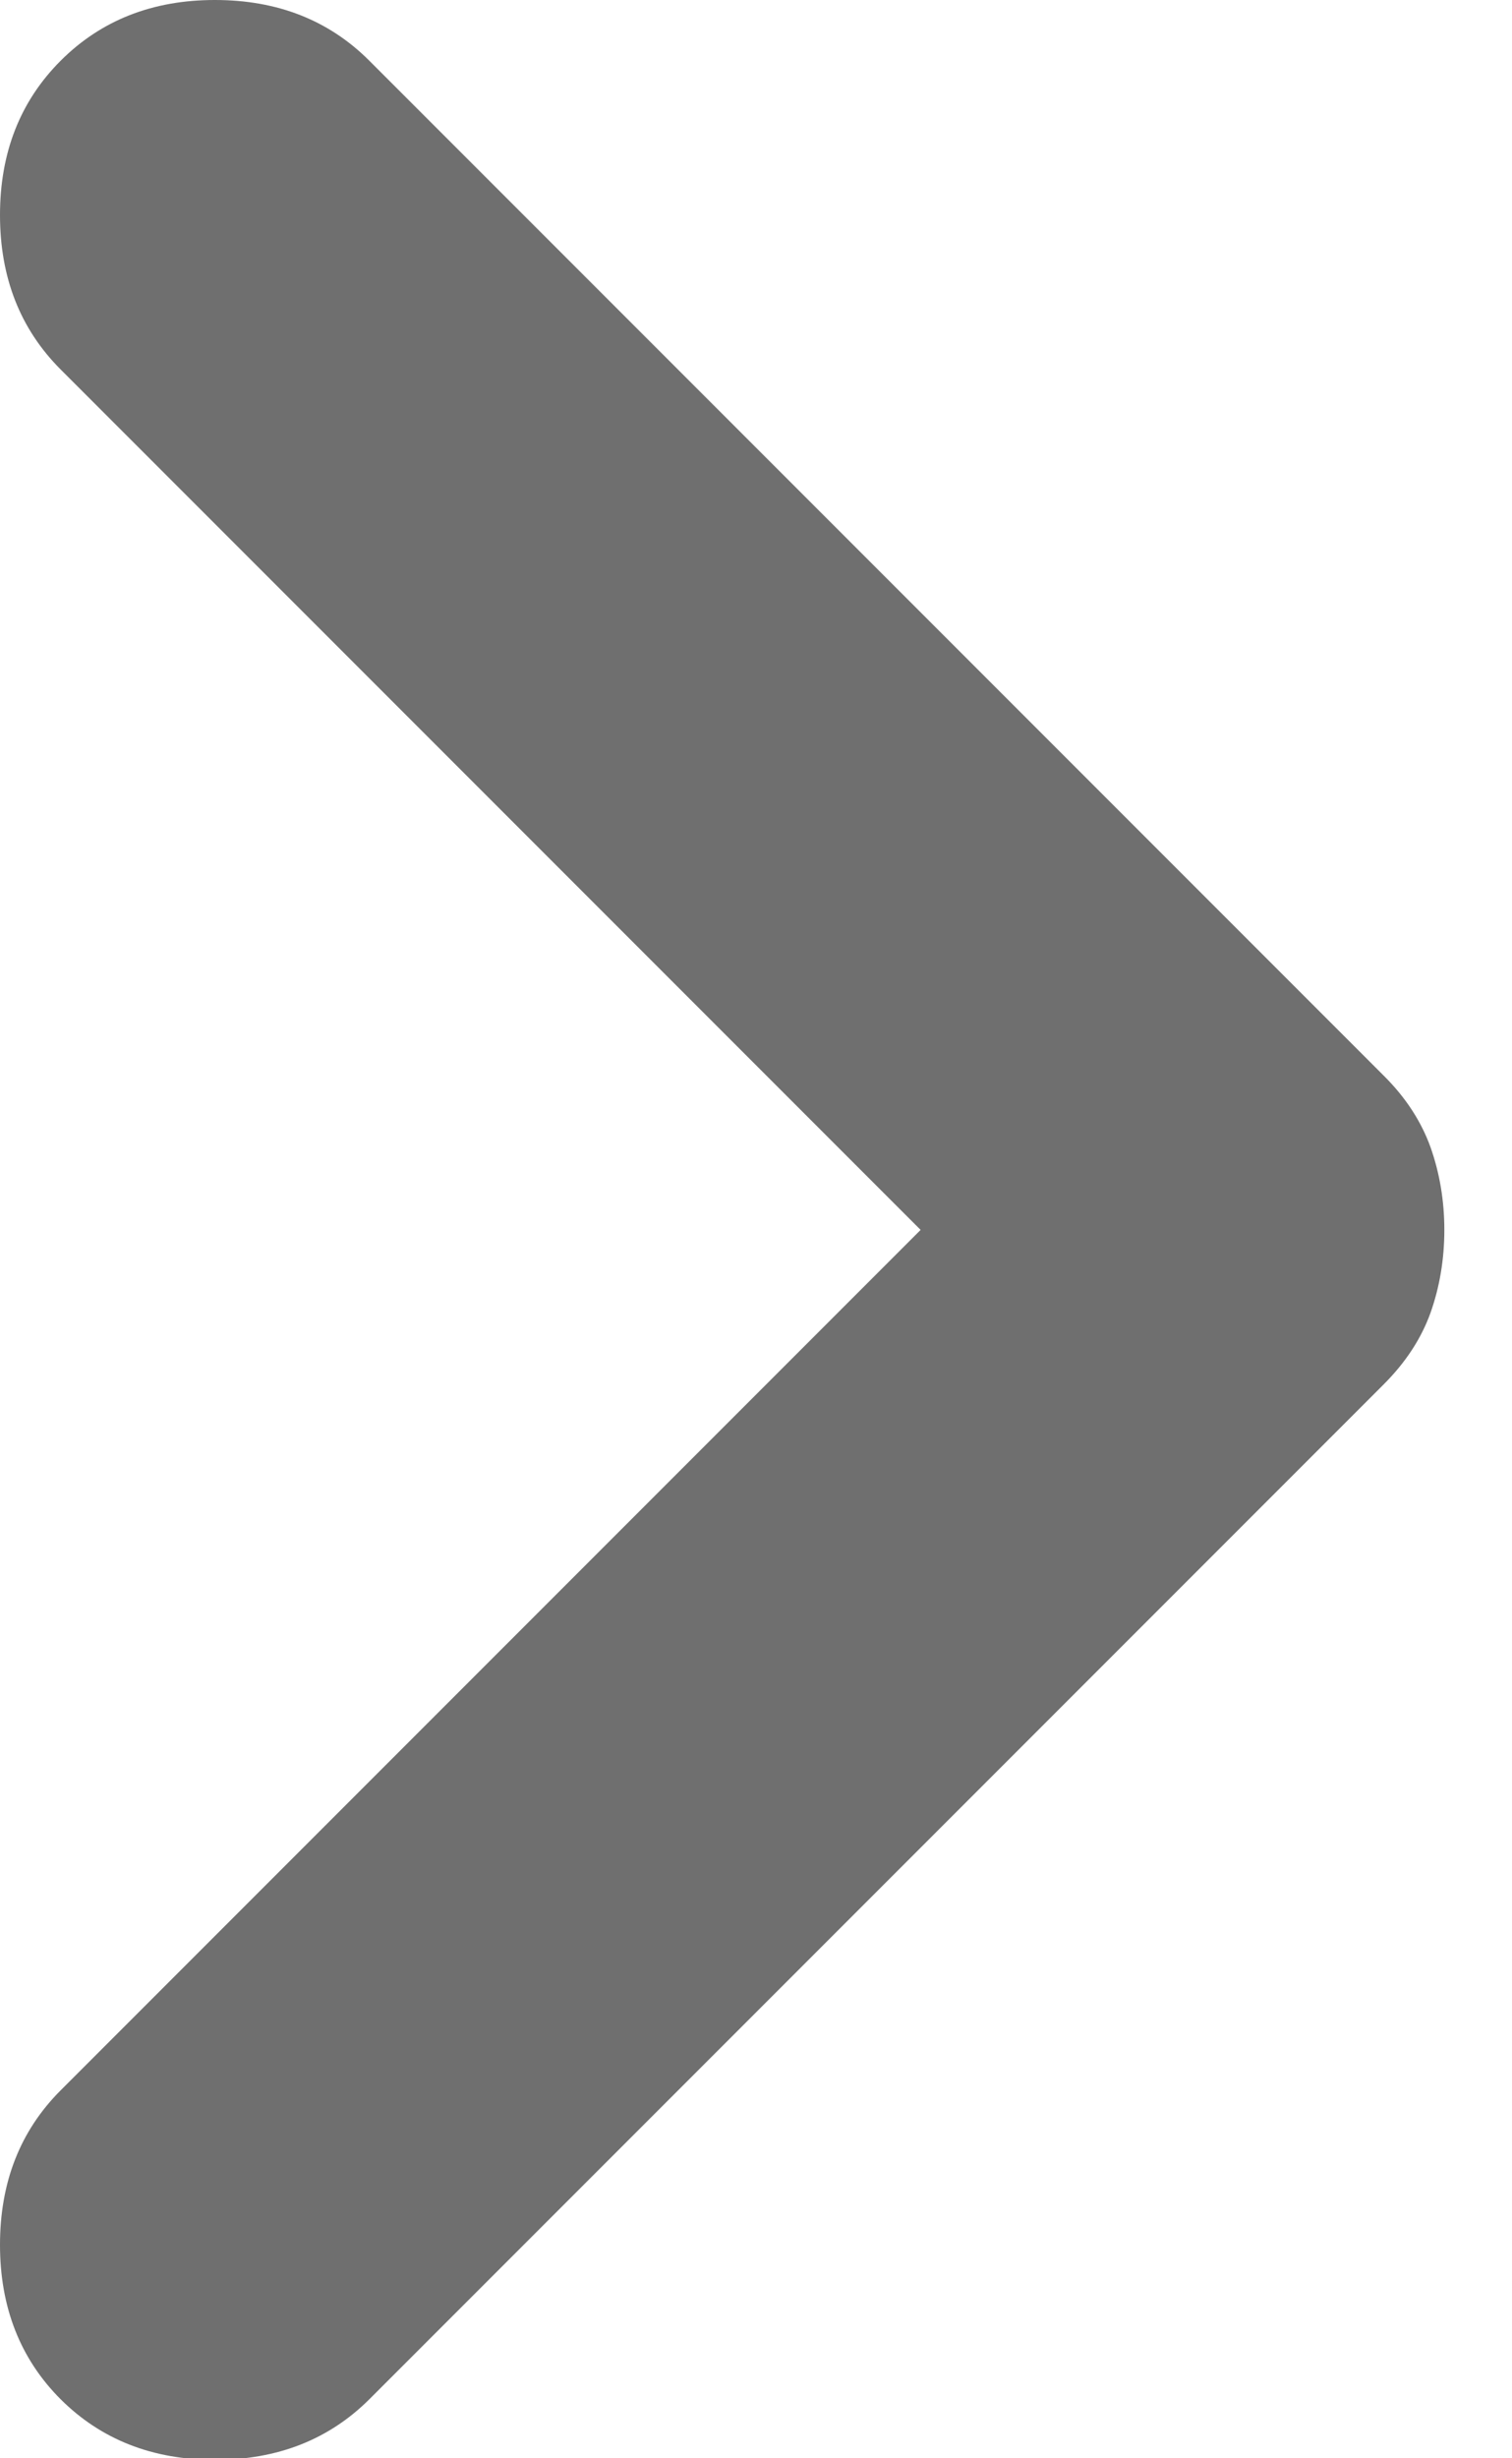 <svg width="8" height="13" viewBox="0 0 8 13" fill="none" xmlns="http://www.w3.org/2000/svg">
<path d="M7.642 6.504C7.642 6.349 7.617 6.203 7.569 6.067C7.52 5.931 7.438 5.804 7.321 5.688L1.954 0.321C1.74 0.107 1.468 6.41708e-08 1.137 4.97217e-08C0.807 3.52727e-08 0.535 0.107 0.321 0.321C0.107 0.535 -3.52727e-08 0.807 -4.97217e-08 1.137C-6.41707e-08 1.468 0.107 1.74 0.321 1.954L4.871 6.504L0.321 11.054C0.107 11.268 -5.04442e-07 11.54 -5.18891e-07 11.871C-5.3334e-07 12.201 0.107 12.474 0.321 12.688C0.535 12.901 0.807 13.008 1.137 13.008C1.468 13.008 1.74 12.901 1.954 12.688L7.321 7.321C7.438 7.204 7.52 7.078 7.569 6.942C7.617 6.806 7.642 6.66 7.642 6.504Z" fill="#6F6F6F"/>
</svg>
